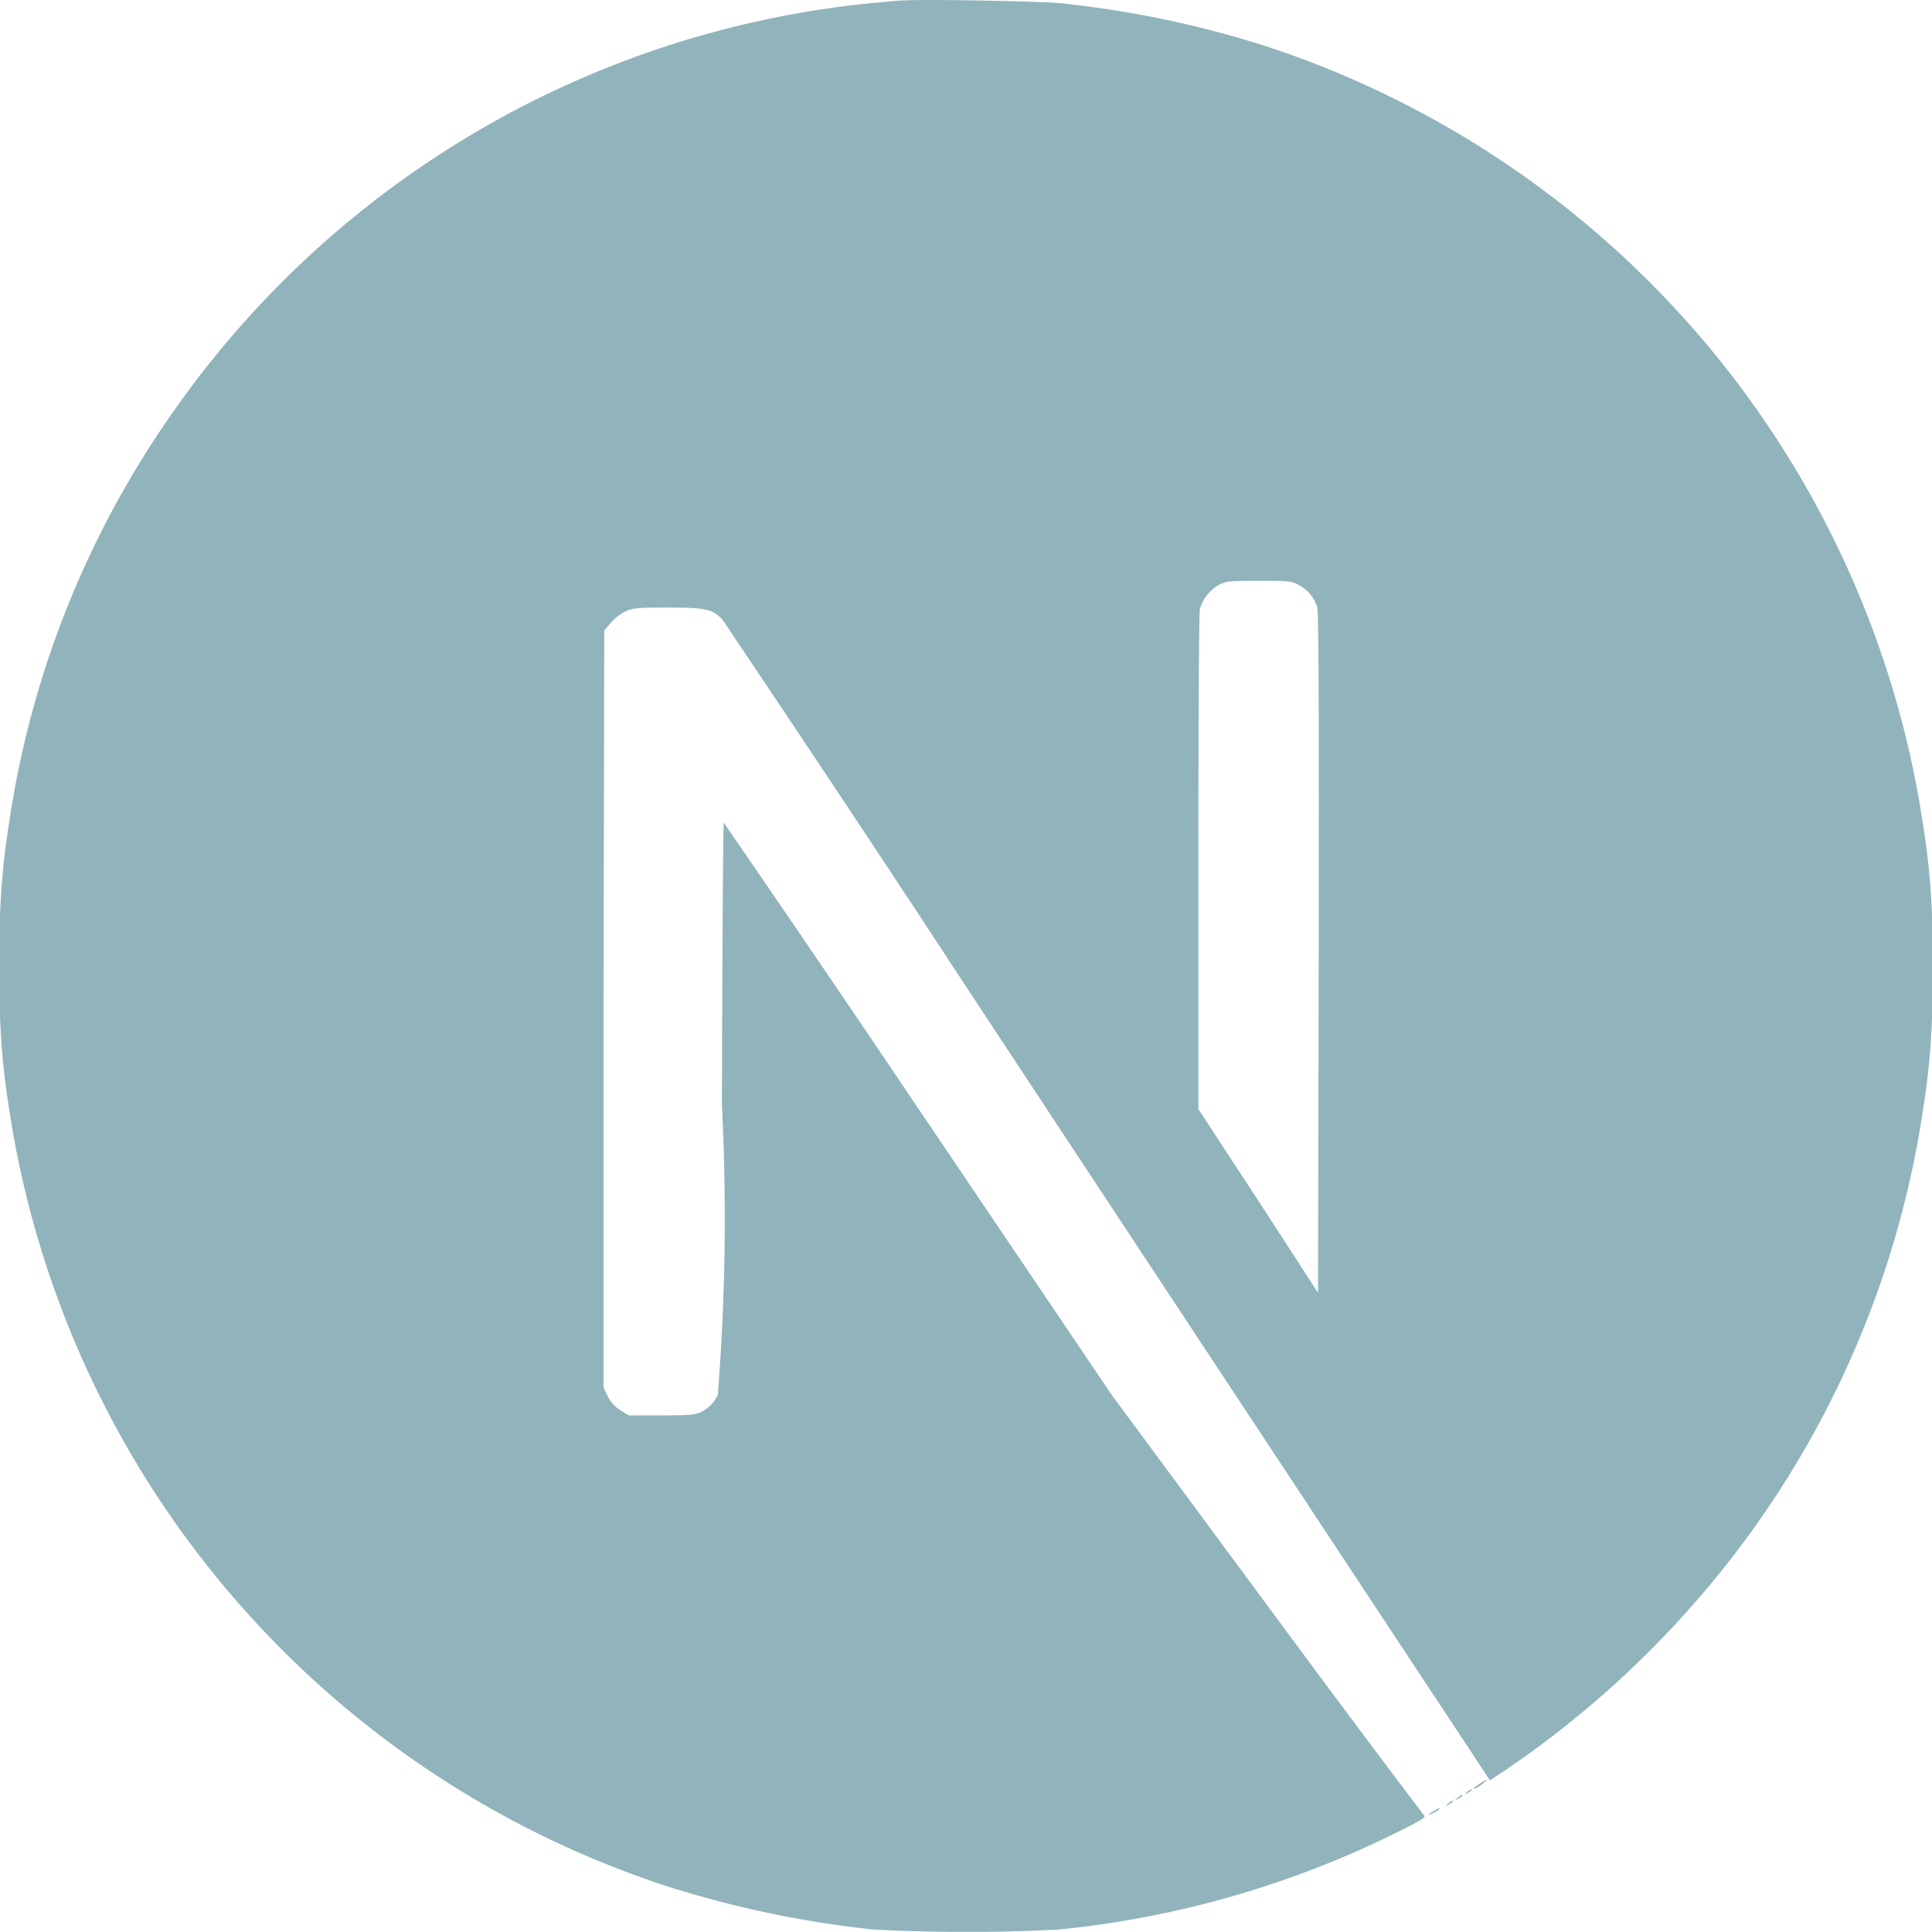 <svg xmlns="http://www.w3.org/2000/svg" width="27.76" height="27.758" viewBox="0 0 27.76 27.758">
  <path id="next-js" d="M20.6,26.07c-.1.055-.095.072,0,.022a.269.269,0,0,0,.082-.053c0-.018,0-.018-.087.031Zm.208-.113c-.049.041-.049.041.01.014a.216.216,0,0,0,.059-.041C20.878,25.907,20.864,25.912,20.81,25.957Zm.135-.082c-.049.041-.049.041.01.014a.214.214,0,0,0,.059-.042C21.014,25.826,21,25.831,20.945,25.876Zm.137-.081c-.049.041-.049.041.008.013a.184.184,0,0,0,.059-.041c0-.022-.014-.017-.067.028Zm.185-.122c-.095.063-.128.1-.041.059.058-.036.157-.114.14-.114a.724.724,0,0,0-.1.055ZM12.971.051c-.063,0-.253.022-.42.036A13.912,13.912,0,0,0,2.576,5.839,13.731,13.731,0,0,0,.126,11.9,10.586,10.586,0,0,0,0,13.926a10.543,10.543,0,0,0,.126,2.019A13.937,13.937,0,0,0,9.619,27.159a15.07,15.07,0,0,0,2.933.611,26.068,26.068,0,0,0,2.655,0,14.053,14.053,0,0,0,5-1.464c.239-.121.285-.154.252-.18-.763-1.007-1.513-2.015-2.263-3.032l-2.218-3L13.2,15.981q-1.39-2.066-2.8-4.115c-.01,0-.022,1.829-.027,4.061a32.257,32.257,0,0,1-.059,4.157.5.5,0,0,1-.239.249c-.086.041-.163.049-.573.049H9.033l-.122-.076a.516.516,0,0,1-.18-.2l-.059-.122,0-5.44.01-5.44L8.771,9a.654.654,0,0,1,.2-.162c.114-.055.159-.063.628-.063.551,0,.642.022.787.18,1.124,1.676,2.245,3.356,3.348,5.042,1.8,2.734,4.265,6.465,5.475,8.3l2.2,3.33.108-.072a14.18,14.18,0,0,0,2.85-2.5,13.823,13.823,0,0,0,3.268-7.093,10.591,10.591,0,0,0,.126-2.024,10.538,10.538,0,0,0-.126-2.019A13.94,13.94,0,0,0,18.141.693a14.732,14.732,0,0,0-2.887-.6C14.992.062,13.2.03,12.972.053Zm5.679,8.395a.54.54,0,0,1,.275.316c.023.073.028,1.581.023,4.979l-.01,4.879L18.082,17.3l-.863-1.319V12.44c0-2.3.01-3.584.022-3.647a.58.58,0,0,1,.272-.343c.108-.055.149-.059.579-.059.4,0,.469,0,.56.055Z" transform="translate(0 -0.045)" fill="#91b3bc"/>
</svg>
